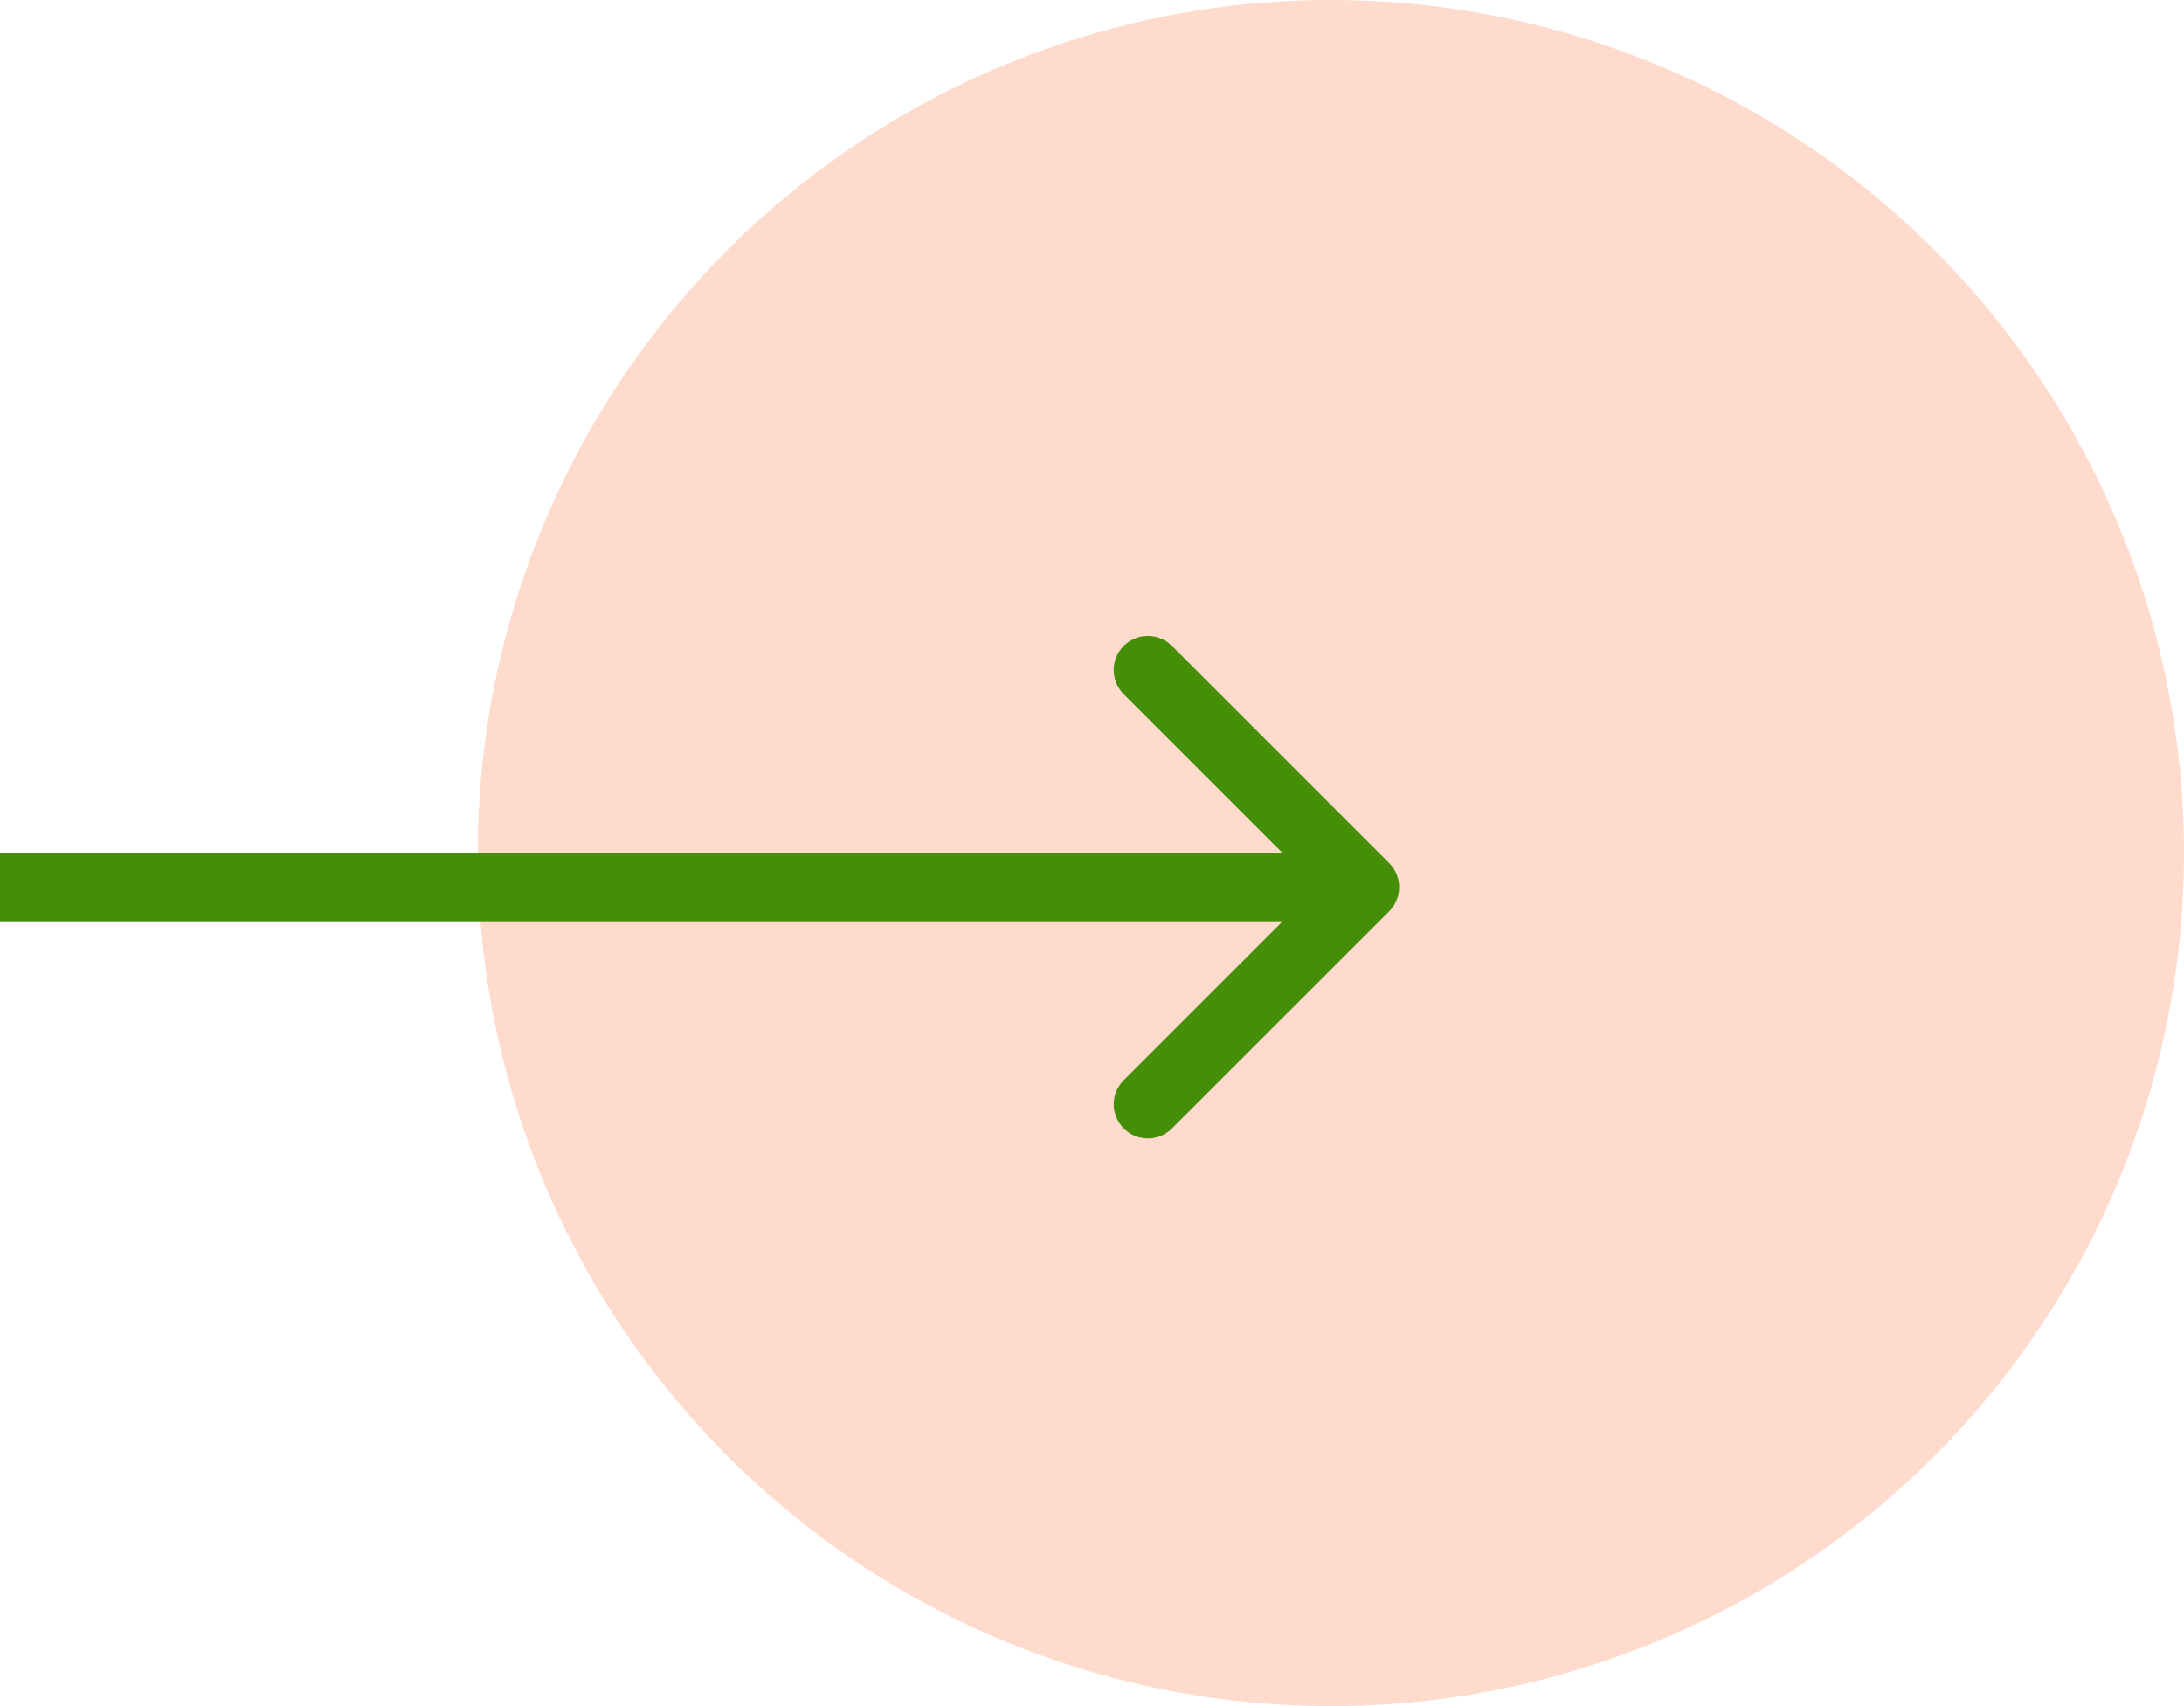 <svg width="32" height="25" viewBox="0 0 32 25" fill="none" xmlns="http://www.w3.org/2000/svg">
<circle cx="19.5" cy="12.5" r="12.5" fill="#FE4D05" fill-opacity="0.2"/>
<path d="M20.354 13.354C20.549 13.158 20.549 12.842 20.354 12.646L17.172 9.464C16.976 9.269 16.66 9.269 16.465 9.464C16.269 9.66 16.269 9.976 16.465 10.172L19.293 13L16.465 15.828C16.269 16.024 16.269 16.34 16.465 16.535C16.66 16.731 16.976 16.731 17.172 16.535L20.354 13.354ZM0 13.5H20V12.5H0V13.5Z" fill="#448E08"/>
</svg>
